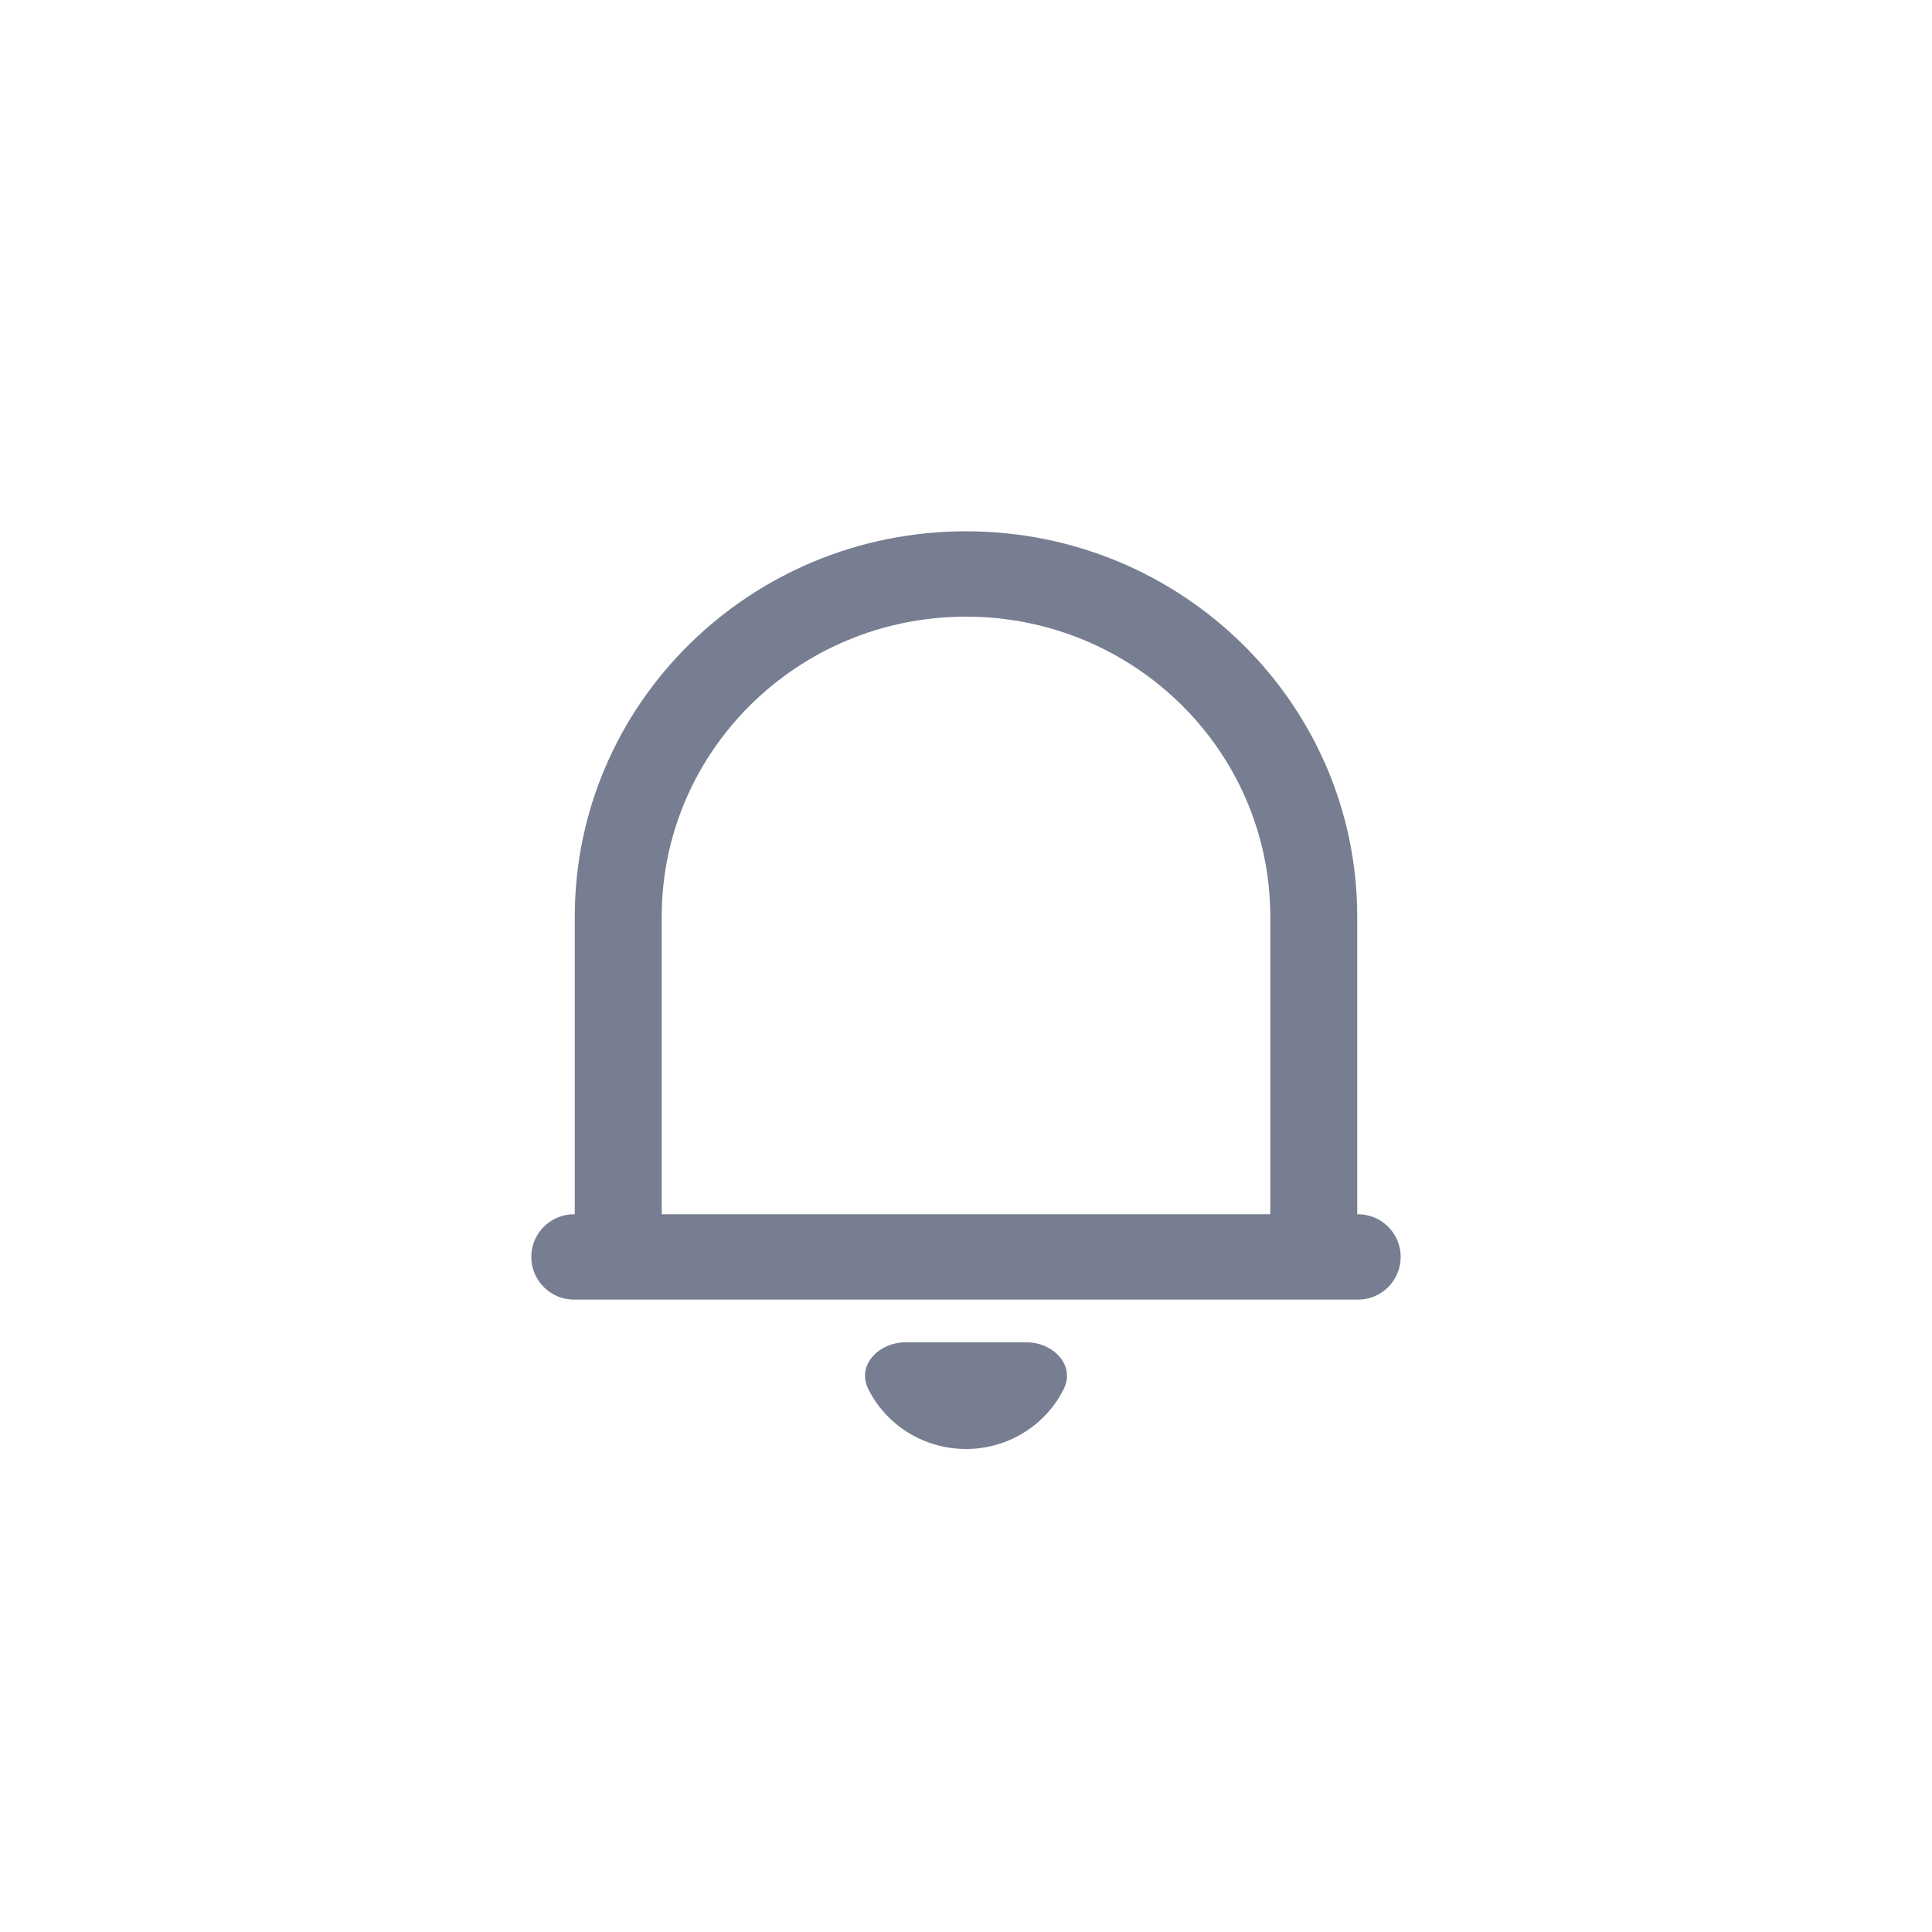 <svg width="40" height="40" viewBox="0 0 40 40" fill="none" xmlns="http://www.w3.org/2000/svg">
<g clip-path="url(#clip0_10269_332)">
<path d="M29 26.023C29 26.511 28.604 26.907 28.116 26.907H11.884C11.396 26.907 11 26.511 11 26.023C11 25.535 11.396 25.14 11.884 25.14H11.9V18.981C11.9 14.573 15.527 11 20 11C24.473 11 28.1 14.573 28.1 18.981V25.14H28.116C28.604 25.14 29 25.535 29 26.023ZM13.7 25.14H26.3V18.981C26.3 15.549 23.479 12.767 20 12.767C16.521 12.767 13.7 15.549 13.7 18.981V25.14ZM17.976 28.756C17.731 28.261 18.198 27.791 18.75 27.791H21.25C21.802 27.791 22.269 28.261 22.024 28.756C21.916 28.975 21.77 29.177 21.591 29.353C21.169 29.767 20.597 30 20 30C19.403 30 18.831 29.767 18.409 29.353C18.23 29.177 18.084 28.975 17.976 28.756Z" fill="#777E91"/>
</g>
<defs>
<clipPath id="clip0_10269_332">
<rect width="24" height="24" fill="white" transform="translate(8 8)"/>
</clipPath>
</defs>
</svg>
